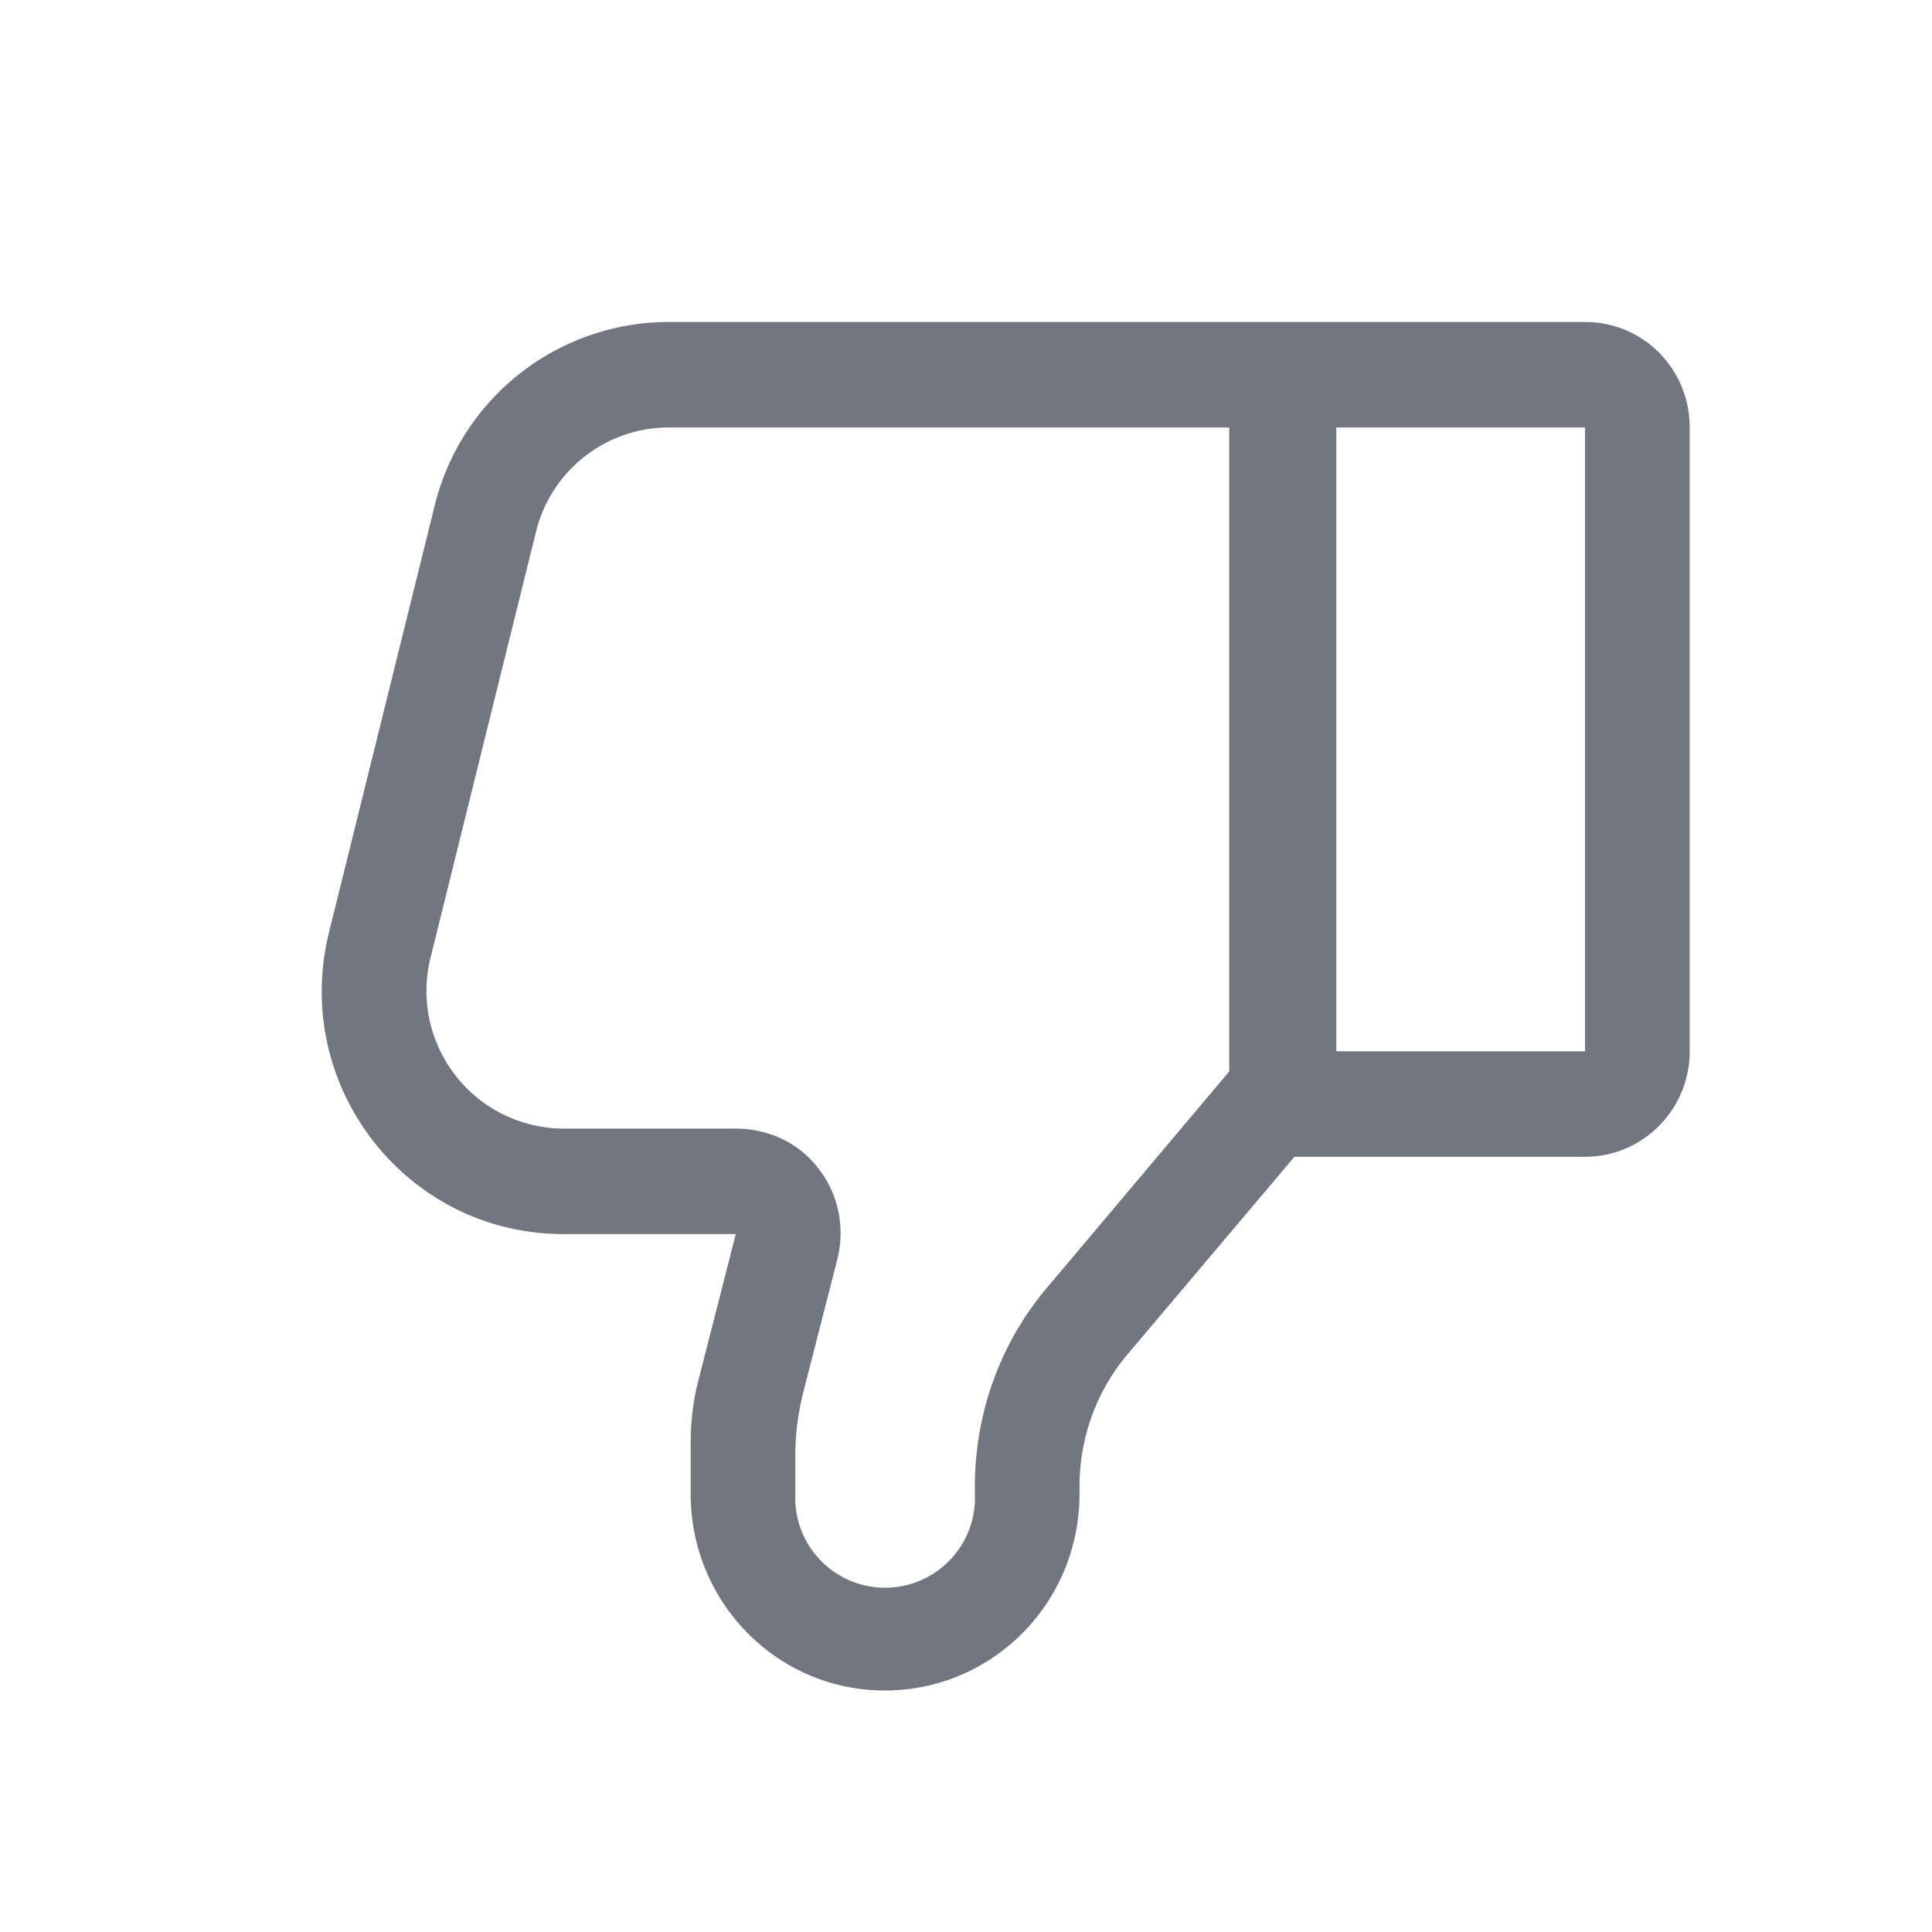 <svg xmlns="http://www.w3.org/2000/svg" fill="none" viewBox="0 0 24 24" focusable="false"><defs><clipPath id="Thumbs_Down_Outline_svg__a"><path fill="#fff" fill-opacity="0" d="M0 0h24v24H0z"/></clipPath></defs><g clip-path="url(#Thumbs_Down_Outline_svg__a)"><path fill="#717681" fill-rule="evenodd" d="M19.69 4c.72 0 1.3.58 1.3 1.31v7.75c0 .72-.58 1.31-1.3 1.31h-3.61l-2.07 2.45c-.39.46-.6 1.04-.6 1.65v.09c0 1.35-1.08 2.44-2.42 2.44-1.33 0-2.41-1.09-2.41-2.44v-.65c0-.25.03-.5.09-.74l.47-1.84H7c-1.96 0-3.39-1.85-2.91-3.76L5.4 6.28A2.995 2.995 0 0 1 8.31 4zm-4.42 9.31v-8H8.31A1.7 1.7 0 0 0 6.66 6.6l-1.31 5.29A1.71 1.71 0 0 0 7 14.02h2.14c.41 0 .79.18 1.03.5.25.32.33.74.23 1.13l-.43 1.68q-.09.375-.09.75v.48a1.116 1.116 0 1 0 2.23 0v-.09c0-.92.32-1.8.91-2.49zm1.33-.25V5.31h3.09v7.75z"/></g></svg>